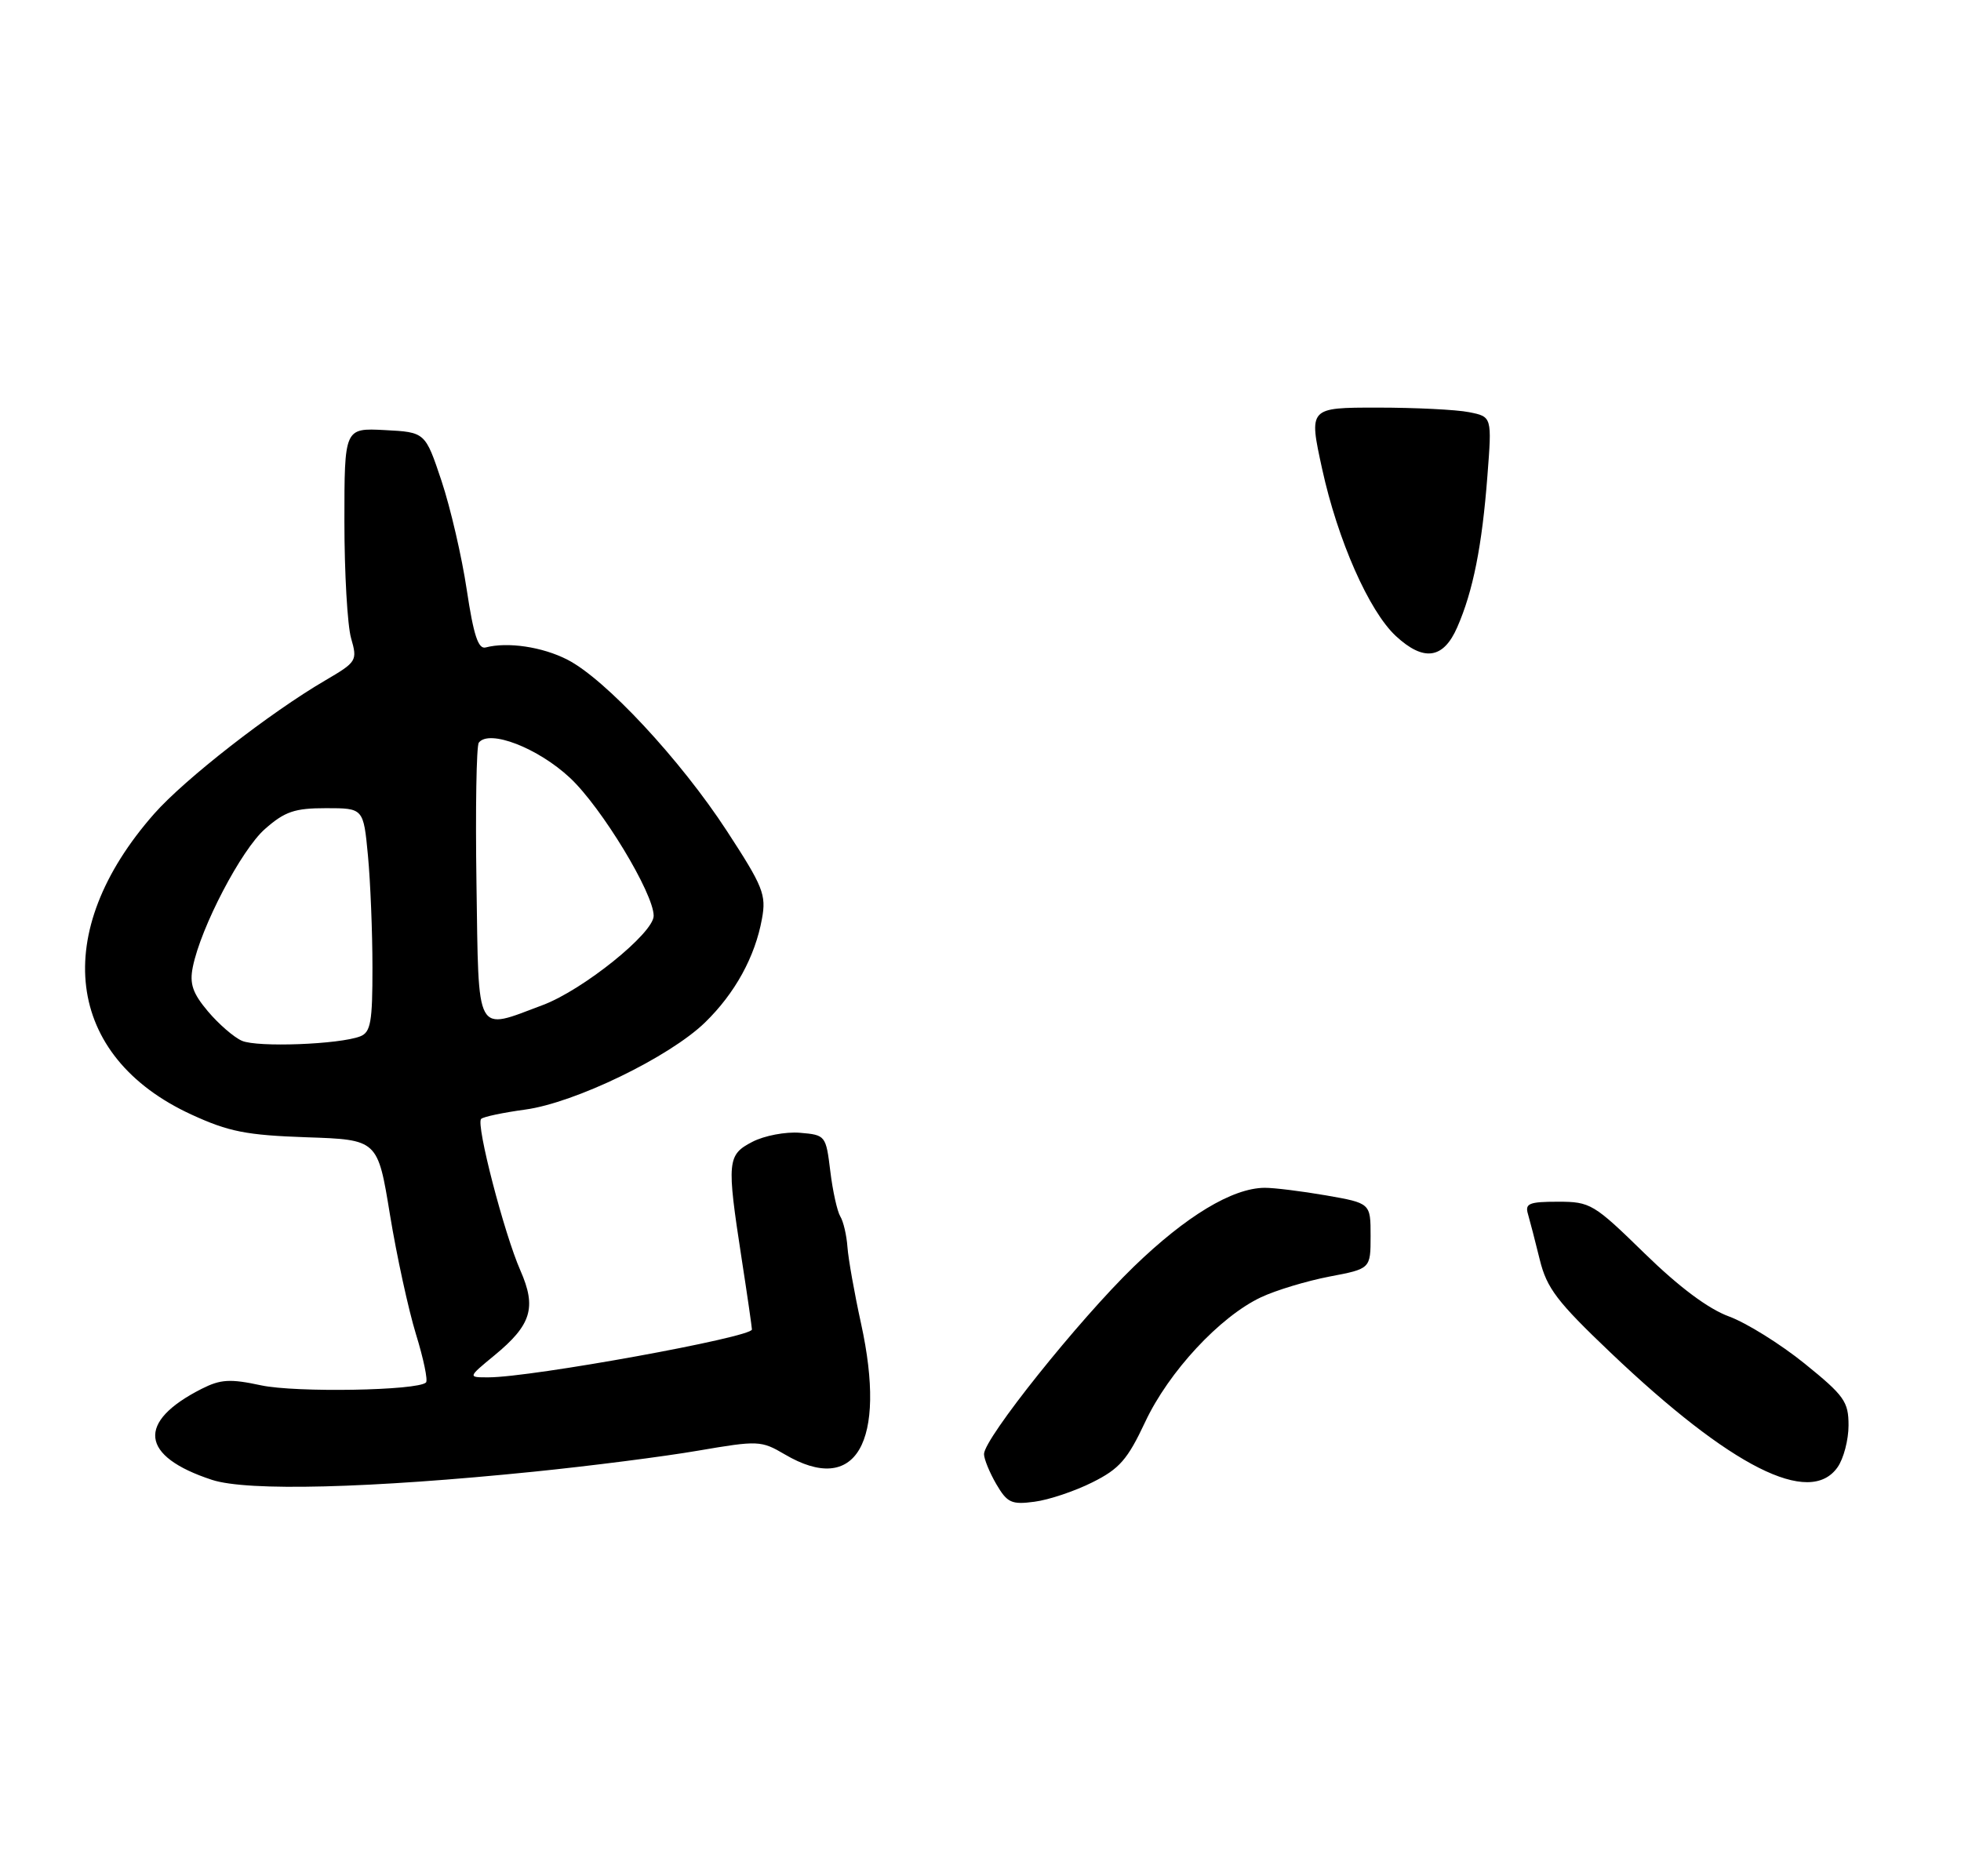 <?xml version="1.0" encoding="UTF-8" standalone="no"?>
<!DOCTYPE svg PUBLIC "-//W3C//DTD SVG 1.1//EN" "http://www.w3.org/Graphics/SVG/1.1/DTD/svg11.dtd" >
<svg xmlns="http://www.w3.org/2000/svg" xmlns:xlink="http://www.w3.org/1999/xlink" version="1.1" viewBox="0 0 279 267">
 <g >
 <path fill="currentColor"
d=" M 155.42 210.93 C 159.27 209.01 160.42 207.69 162.93 202.34 C 166.27 195.21 173.55 187.36 179.40 184.60 C 181.54 183.59 185.93 182.27 189.15 181.65 C 195.00 180.54 195.00 180.54 195.00 175.87 C 195.00 171.21 195.00 171.21 188.67 170.10 C 185.19 169.50 181.25 169.01 179.92 169.02 C 175.33 169.06 168.77 173.02 161.30 180.25 C 153.48 187.83 140.00 204.69 140.00 206.91 C 140.00 207.61 140.79 209.54 141.75 211.19 C 143.30 213.84 143.91 214.13 147.18 213.69 C 149.21 213.43 152.91 212.19 155.42 210.93 Z  M 76.00 209.41 C 83.97 208.60 94.48 207.26 99.34 206.42 C 107.88 204.96 108.29 204.98 111.65 206.95 C 121.77 212.92 126.22 205.28 122.50 188.31 C 121.56 184.02 120.69 179.12 120.57 177.44 C 120.45 175.76 119.99 173.80 119.55 173.09 C 119.12 172.38 118.47 169.48 118.13 166.65 C 117.51 161.57 117.45 161.50 113.81 161.19 C 111.78 161.02 108.74 161.60 107.06 162.47 C 103.46 164.33 103.38 165.22 105.50 179.00 C 106.31 184.22 106.97 188.81 106.98 189.18 C 107.01 190.28 75.66 195.98 69.52 195.99 C 66.54 196.00 66.54 196.00 70.35 192.86 C 75.61 188.53 76.36 186.07 74.04 180.79 C 71.72 175.52 67.69 159.97 68.45 159.22 C 68.75 158.91 71.57 158.32 74.72 157.89 C 81.79 156.93 95.23 150.42 100.30 145.50 C 104.57 141.35 107.43 136.15 108.41 130.73 C 109.04 127.31 108.57 126.15 103.42 118.25 C 96.82 108.12 86.13 96.63 80.73 93.87 C 77.17 92.04 72.22 91.31 69.10 92.13 C 68.04 92.41 67.38 90.39 66.41 83.94 C 65.71 79.24 64.09 72.26 62.82 68.44 C 60.50 61.50 60.50 61.50 54.75 61.20 C 49.00 60.90 49.00 60.90 49.00 74.21 C 49.00 81.53 49.43 89.00 49.95 90.81 C 50.87 94.02 50.76 94.19 46.29 96.81 C 38.40 101.42 26.30 110.85 21.95 115.78 C 7.06 132.67 9.24 150.32 27.24 158.60 C 32.55 161.04 35.03 161.53 43.62 161.83 C 53.74 162.17 53.74 162.17 55.48 172.84 C 56.44 178.70 58.11 186.36 59.18 189.85 C 60.26 193.34 60.90 196.43 60.61 196.72 C 59.45 197.88 42.09 198.18 37.16 197.13 C 32.74 196.18 31.39 196.26 28.70 197.62 C 19.38 202.34 19.93 207.23 30.17 210.58 C 35.23 212.23 52.57 211.79 76.00 209.41 Z  M 261.44 208.78 C 262.30 207.56 263.00 204.88 263.00 202.82 C 263.00 199.45 262.40 198.60 256.75 194.03 C 253.31 191.25 248.47 188.24 246.00 187.33 C 243.05 186.25 238.92 183.17 233.98 178.35 C 226.75 171.29 226.27 171.00 221.66 171.00 C 217.56 171.00 216.94 171.25 217.39 172.75 C 217.67 173.71 218.43 176.64 219.07 179.25 C 220.07 183.31 221.53 185.23 229.16 192.49 C 246.27 208.77 257.48 214.43 261.44 208.78 Z  M 198.59 90.50 C 194.77 86.95 190.32 76.87 188.10 66.70 C 186.20 58.00 186.20 58.00 195.97 58.00 C 201.35 58.00 207.22 58.29 209.01 58.65 C 212.27 59.30 212.27 59.30 211.62 67.72 C 210.86 77.68 209.58 84.12 207.33 89.25 C 205.36 93.78 202.56 94.18 198.59 90.50 Z  M 34.42 148.10 C 33.27 147.60 31.10 145.71 29.58 143.91 C 27.41 141.33 26.95 139.99 27.43 137.61 C 28.56 131.95 34.33 120.92 37.70 117.96 C 40.53 115.47 41.92 115.00 46.39 115.00 C 51.71 115.00 51.71 115.00 52.35 121.75 C 52.70 125.46 52.99 132.61 52.99 137.64 C 53.00 145.43 52.74 146.89 51.25 147.47 C 48.28 148.62 36.62 149.06 34.42 148.10 Z  M 67.79 125.75 C 67.63 115.16 67.78 106.13 68.12 105.68 C 69.59 103.74 76.53 106.42 81.10 110.69 C 85.59 114.89 93.00 127.11 93.00 130.32 C 93.00 132.78 82.95 140.87 77.21 143.02 C 67.54 146.64 68.12 147.72 67.79 125.75 Z "/>
</g>
</svg>